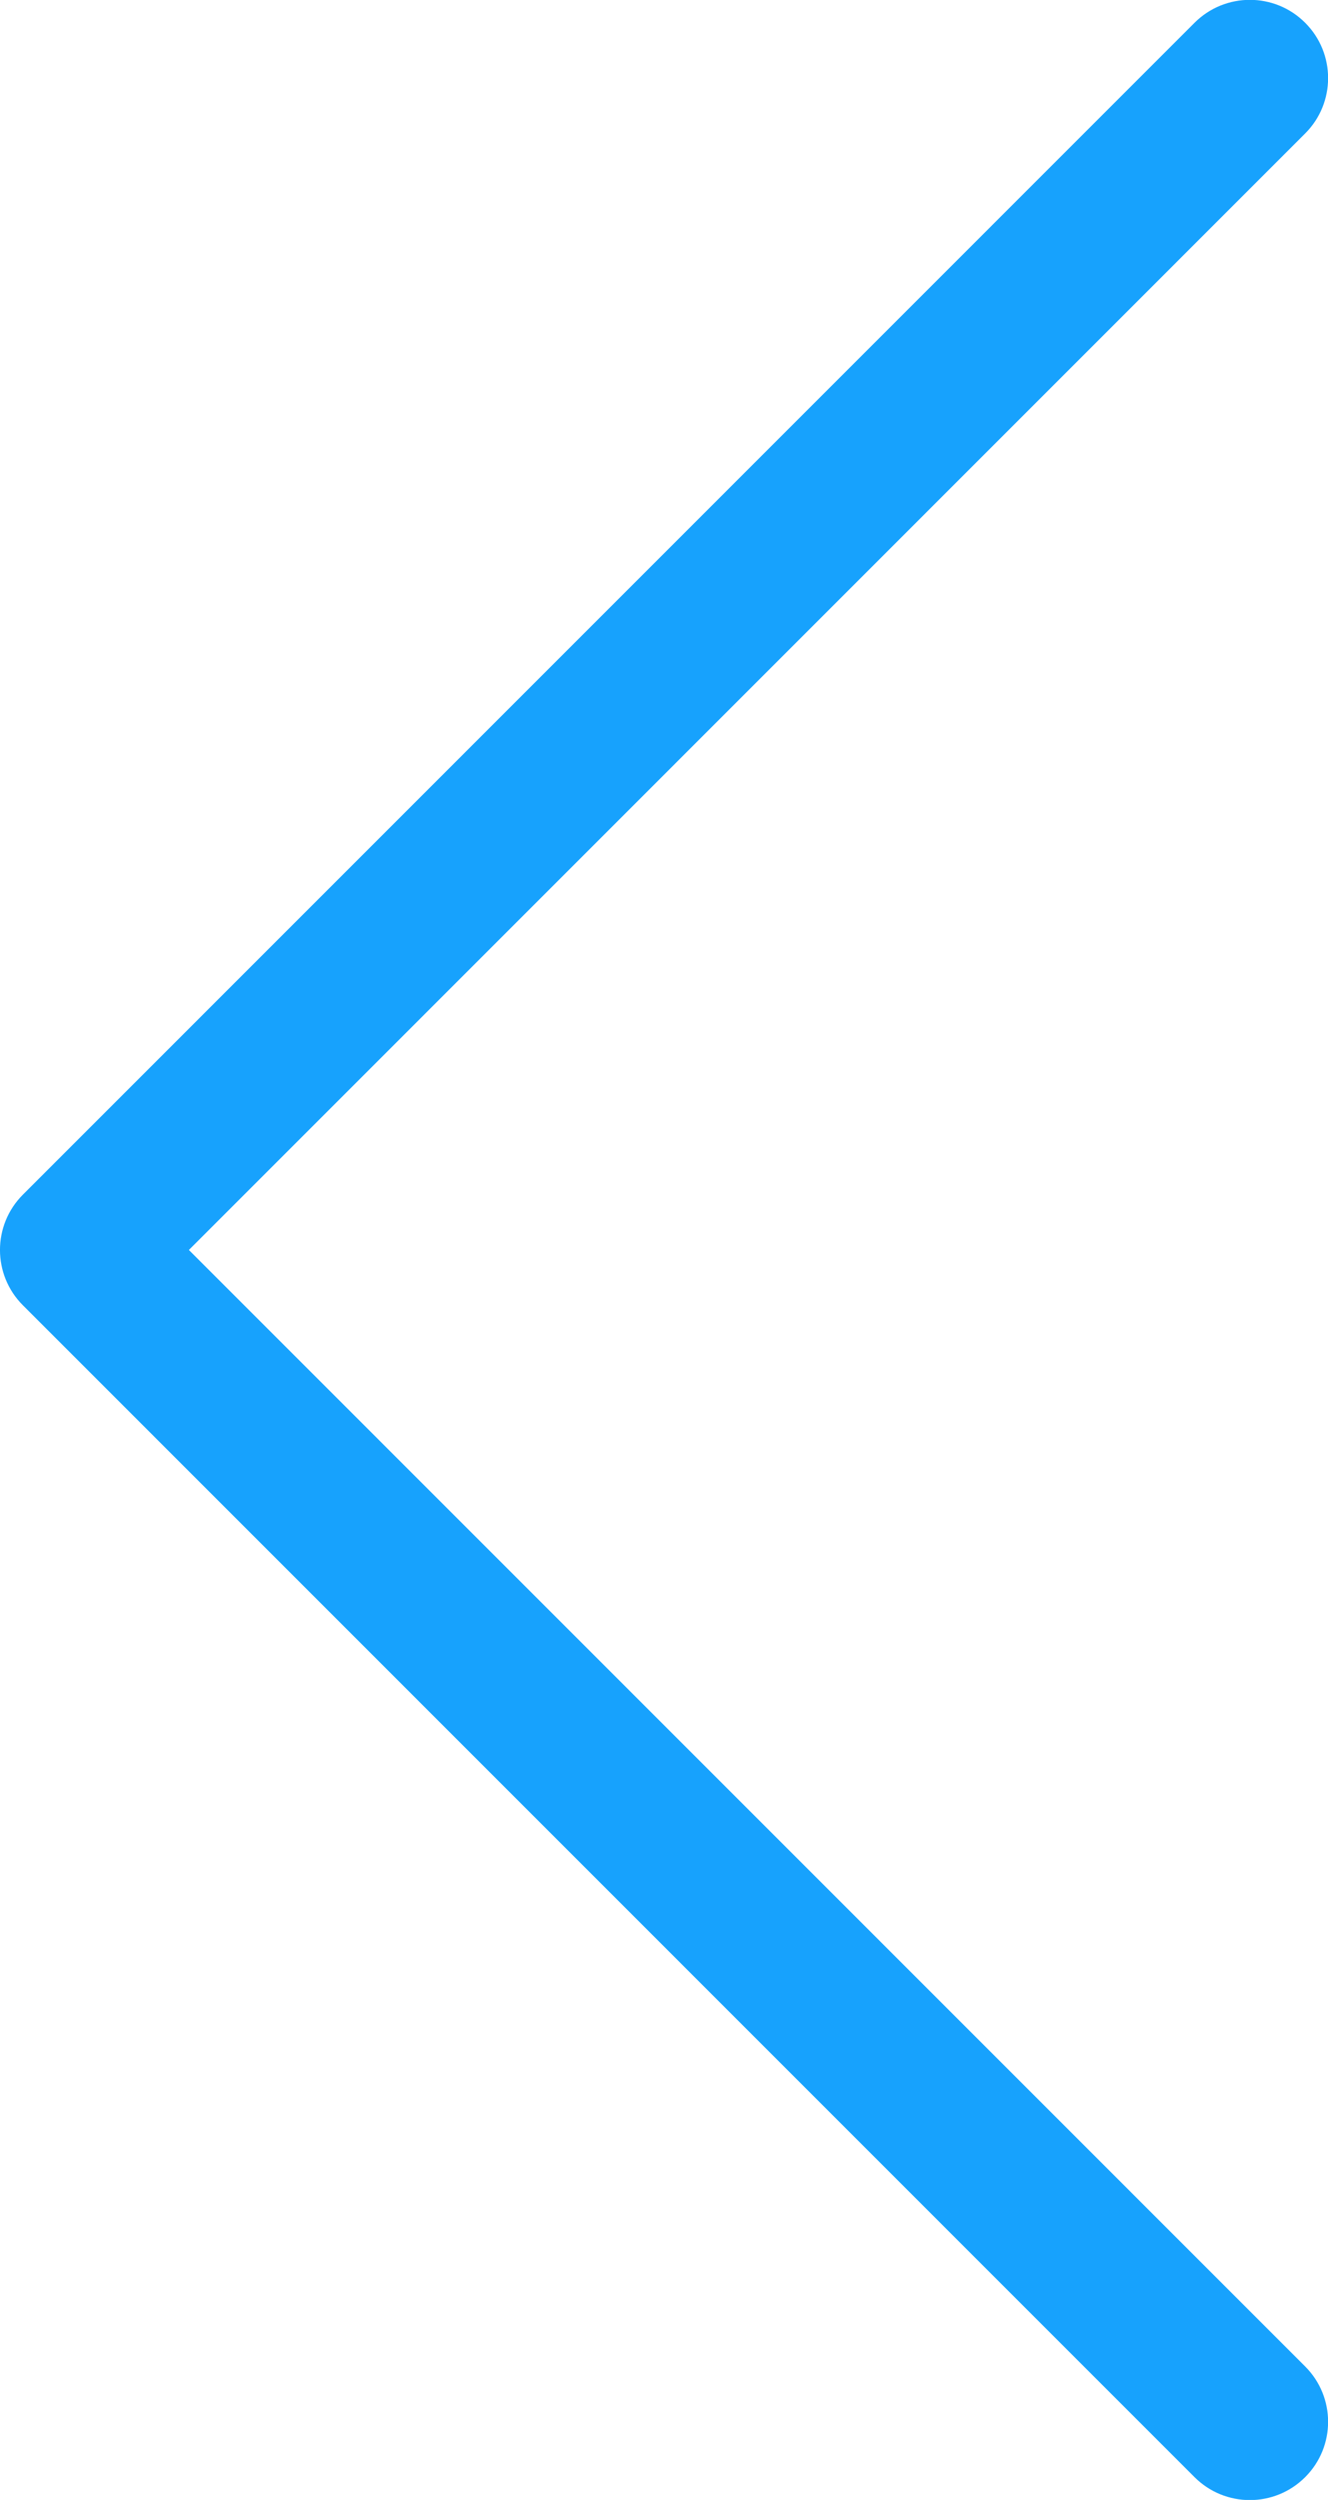 <?xml version="1.0" encoding="UTF-8" standalone="no"?>
<svg width="17px" height="32px" viewBox="0 0 17 32" version="1.1" xmlns="http://www.w3.org/2000/svg" xmlns:xlink="http://www.w3.org/1999/xlink">
    <!-- Generator: Sketch 39.1 (31720) - http://www.bohemiancoding.com/sketch -->
    <title>48_34 copy</title>
    <desc>Created with Sketch.</desc>
    <defs></defs>
    <g id="登录注册" stroke="none" stroke-width="1" fill="none" fill-rule="evenodd">
        <g id="注册" transform="translate(-38, -132)" fill="#17A2FD">
            <g id="navigation-bar" transform="translate(0, 108)">
                <g id="48_34-copy" transform="translate(24, 16)">
                    <path d="M29.291,39.708 L14.293,24.708 C13.902,24.317 13.902,23.683 14.293,23.292 L29.291,8.292 C29.683,7.9 30.317,7.9 30.708,8.292 C31.099,8.683 31.099,9.317 30.708,9.708 L16.418,24 L30.708,38.292 C31.099,38.683 31.099,39.317 30.708,39.708 C30.512,39.904 30.256,40.002 30,40.002 C29.743,40.002 29.487,39.904 29.291,39.708 Z" id="Imported-Layers"></path>
                </g>
            </g>
        </g>
    </g>
</svg>